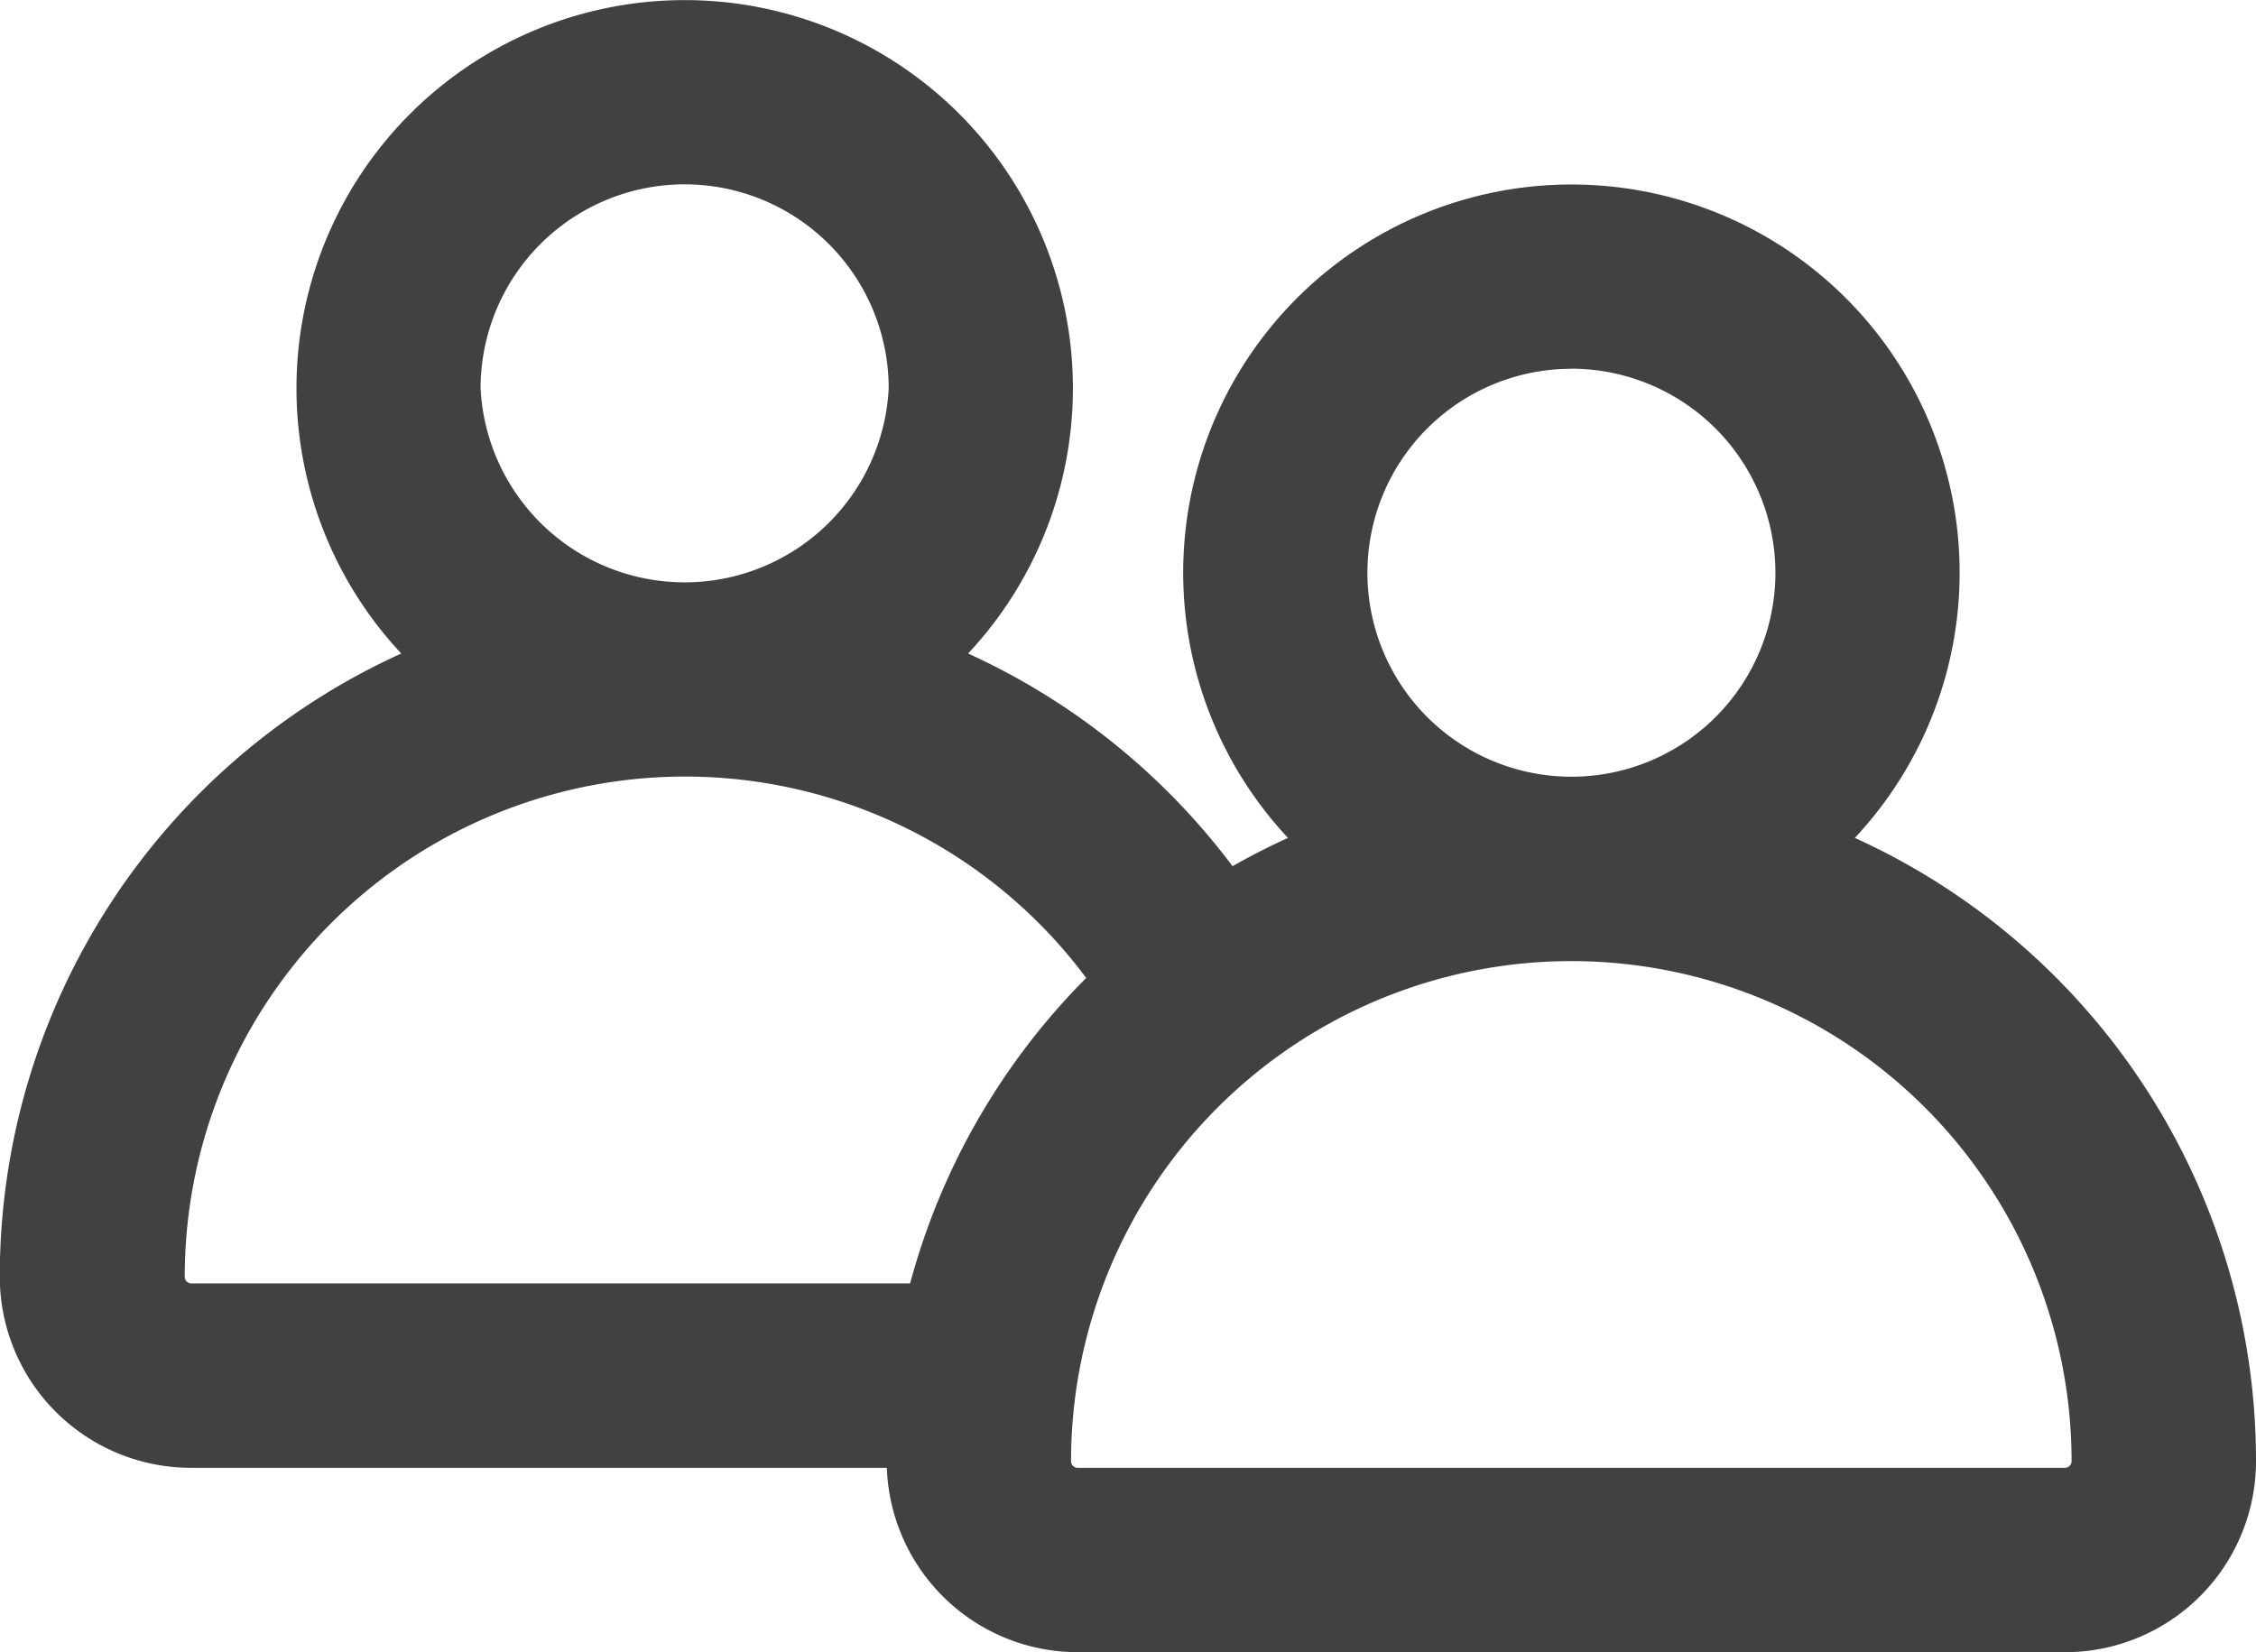 <svg xmlns="http://www.w3.org/2000/svg" width="21.786" height="15.957" viewBox="0 0 21.786 15.957">
  <g id="Grupo_1747" data-name="Grupo 1747" transform="translate(0 0)">
    <g id="Grupo_1690" data-name="Grupo 1690" transform="translate(0 0)">
      <path id="Trazado_4533" data-name="Trazado 4533" d="M236.006,155.479a3.749,3.749,0,1,1,5.474,0,6.63,6.63,0,0,1,2.942,2.633l-.038.038c-.211.179-.411.368-.6.565a5.767,5.767,0,0,0-.856.365,4.831,4.831,0,0,0-9.013,2.42.064.064,0,0,0,.063.063h7.056a2.2,2.2,0,0,0,.339,1.781h-7.4a1.846,1.846,0,0,1-1.844-1.844A6.608,6.608,0,0,1,236.006,155.479Zm4.707-2.561a1.97,1.97,0,0,0-3.941,0A1.973,1.973,0,0,0,240.713,152.918Z" transform="translate(-232.131 -149.167)" fill="#414141"/>
      <path id="Trazado_4534" data-name="Trazado 4534" d="M76.039,185.476a3.749,3.749,0,1,1,5.474,0,6.609,6.609,0,0,1,3.874,6.021,1.845,1.845,0,0,1-1.844,1.844H74.008a1.846,1.846,0,0,1-1.844-1.844,6.608,6.608,0,0,1,3.875-6.021Zm2.737-4.531a1.97,1.97,0,1,0,1.97,1.97A1.973,1.973,0,0,0,78.776,180.944ZM74.008,191.56h9.535a.064.064,0,0,0,.063-.063,4.831,4.831,0,1,0-9.662,0,.064.064,0,0,0,.063.063Z" transform="translate(-63.601 -177.383)" fill="#414141"/>
    </g>
  </g>
</svg>
